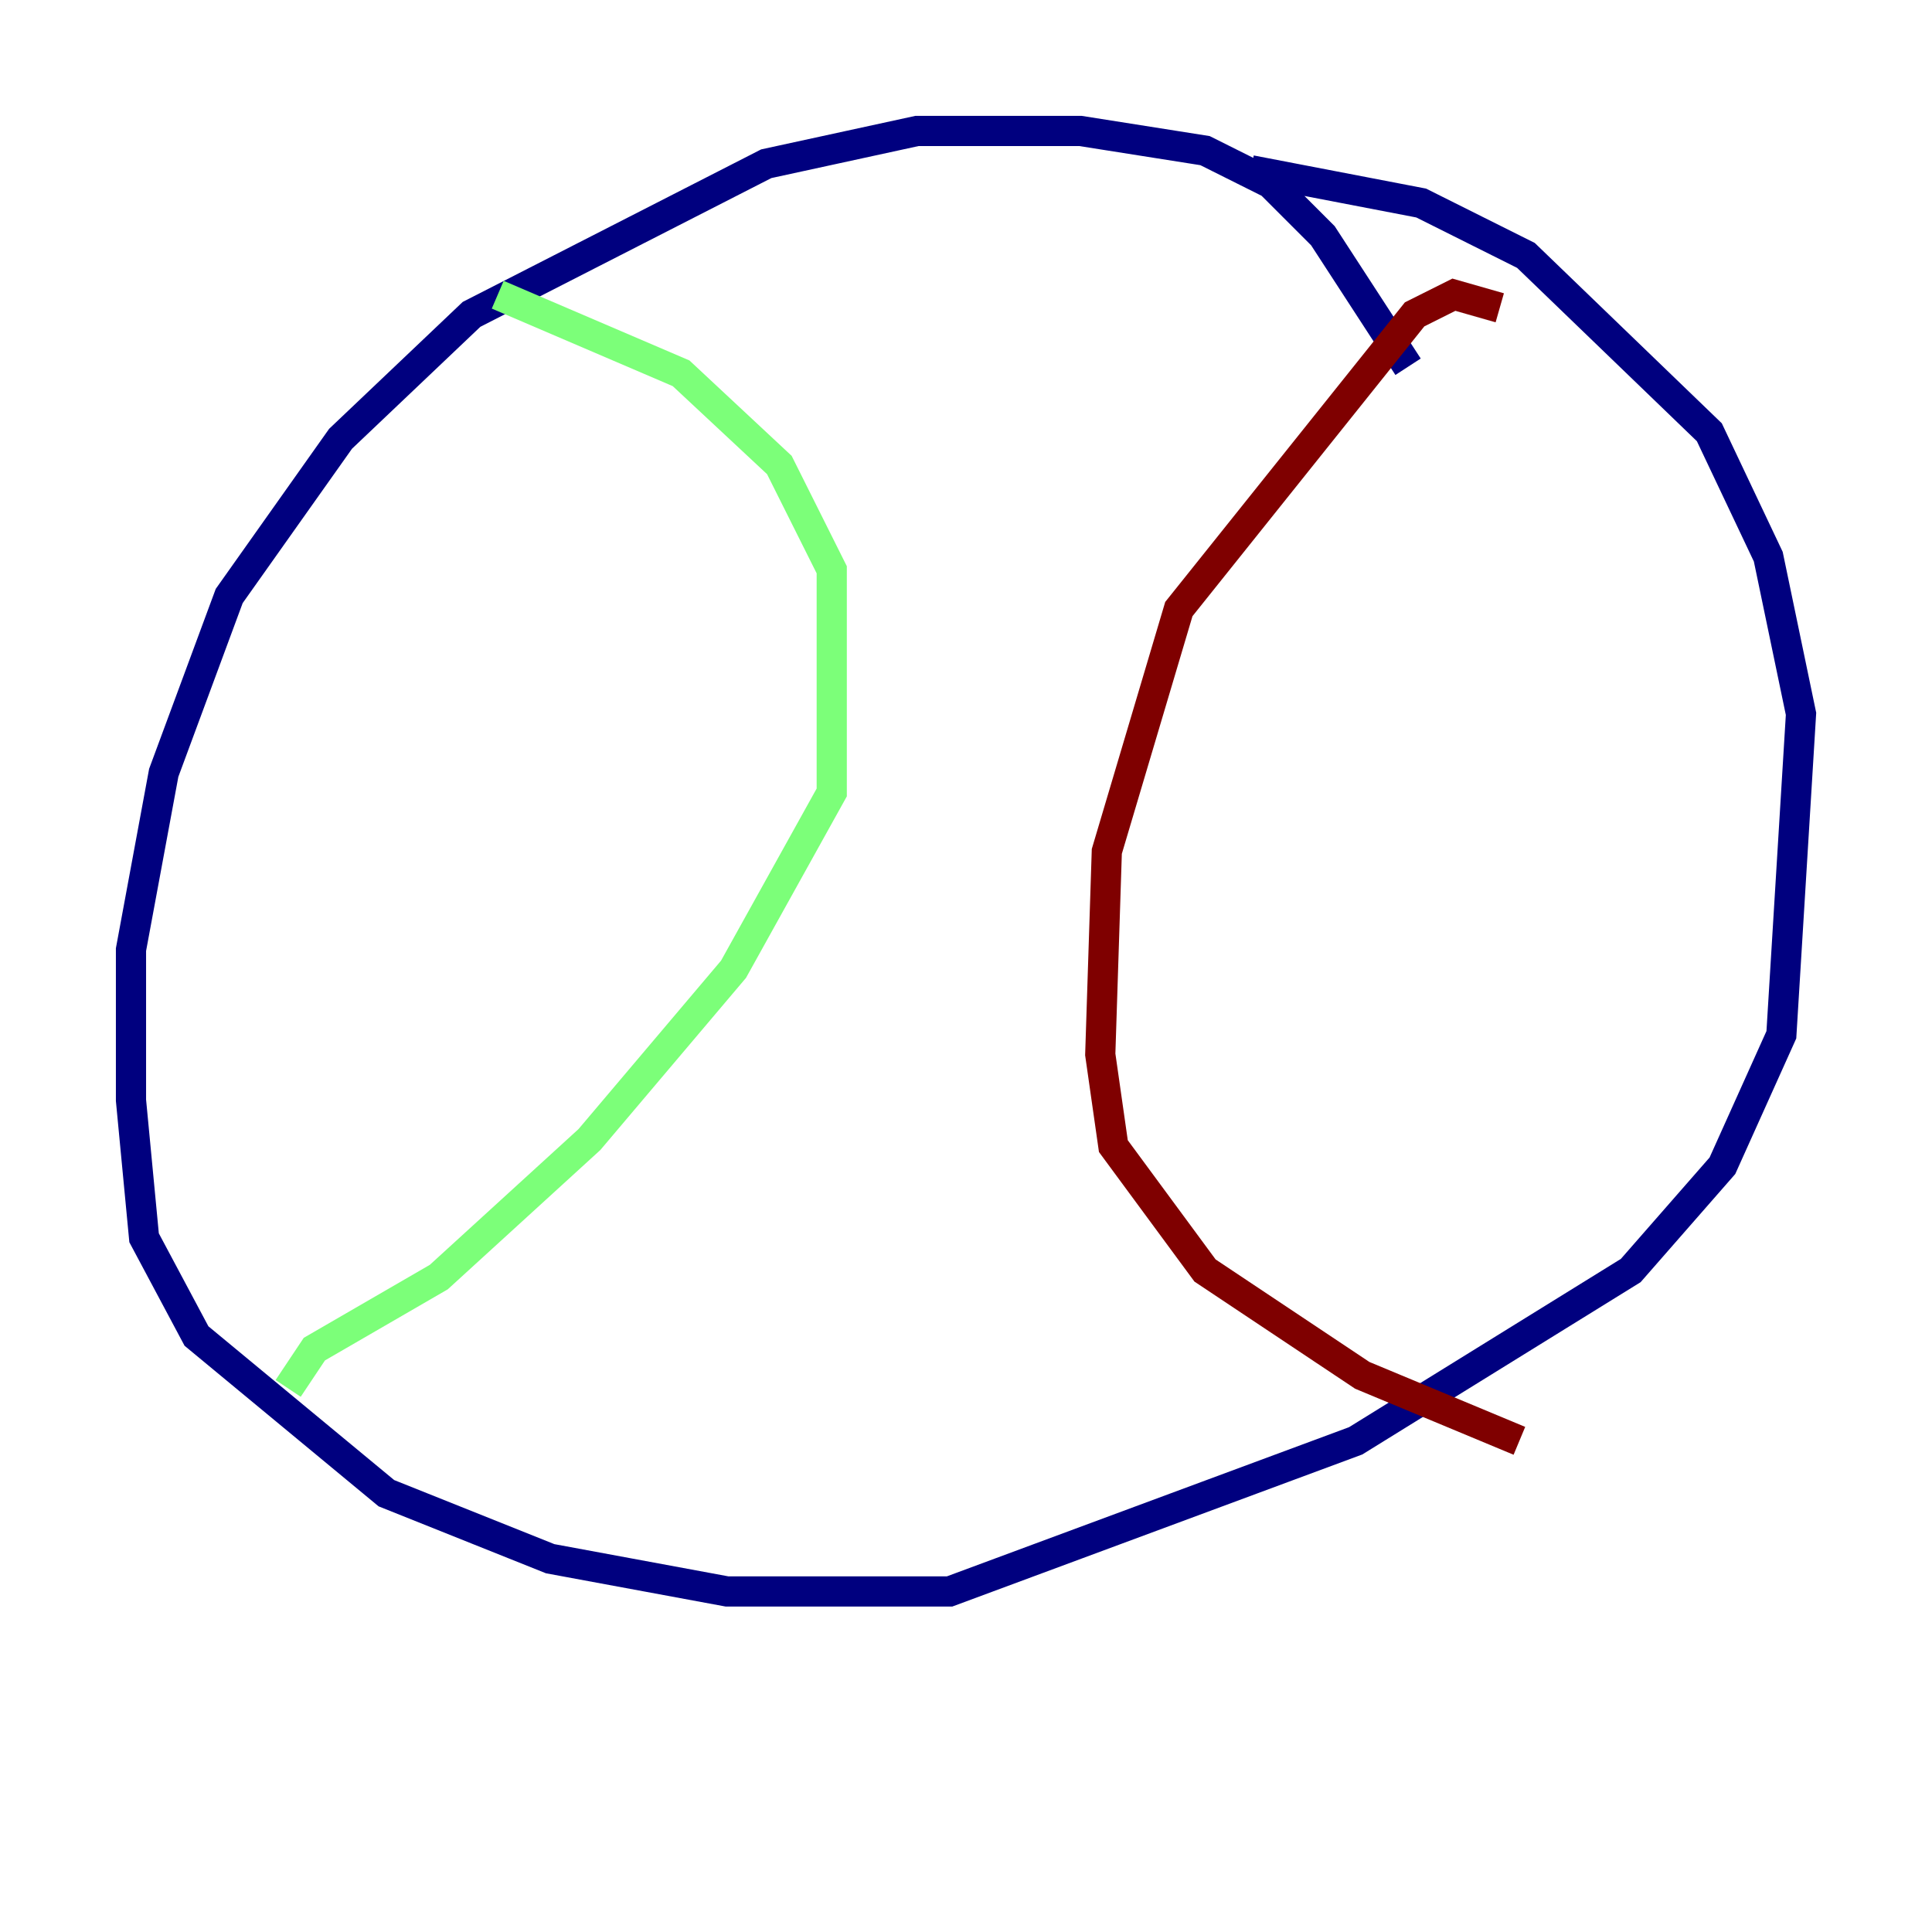 <?xml version="1.0" encoding="utf-8" ?>
<svg baseProfile="tiny" height="128" version="1.2" viewBox="0,0,128,128" width="128" xmlns="http://www.w3.org/2000/svg" xmlns:ev="http://www.w3.org/2001/xml-events" xmlns:xlink="http://www.w3.org/1999/xlink"><defs /><polyline fill="none" points="93.288,24.298 87.647,15.62 84.176,12.149 79.837,9.98 71.593,8.678 60.746,8.678 50.766,10.848 31.241,20.827 22.563,29.071 15.186,39.485 10.848,51.2 8.678,62.915 8.678,72.895 9.546,82.007 13.017,88.515 25.6,98.929 36.447,103.268 48.163,105.437 62.915,105.437 89.817,95.458 108.041,84.176 114.115,77.234 118.02,68.556 119.322,47.295 117.153,36.881 113.248,28.637 101.098,16.922 94.156,13.451 82.875,11.281" stroke="#00007f" stroke-width="2" /><polyline fill="none" points="32.976,19.525 45.125,24.732 51.634,30.807 55.105,37.749 55.105,52.502 48.597,64.217 39.051,75.498 29.071,84.61 20.827,89.383 19.091,91.986" stroke="#7cff79" stroke-width="2" /><polyline fill="none" points="99.363,20.393 96.325,19.525 93.722,20.827 78.102,40.352 73.329,56.407 72.895,69.858 73.763,75.932 79.837,84.176 90.251,91.119 100.664,95.458" stroke="#7f0000" stroke-width="2" /></svg>